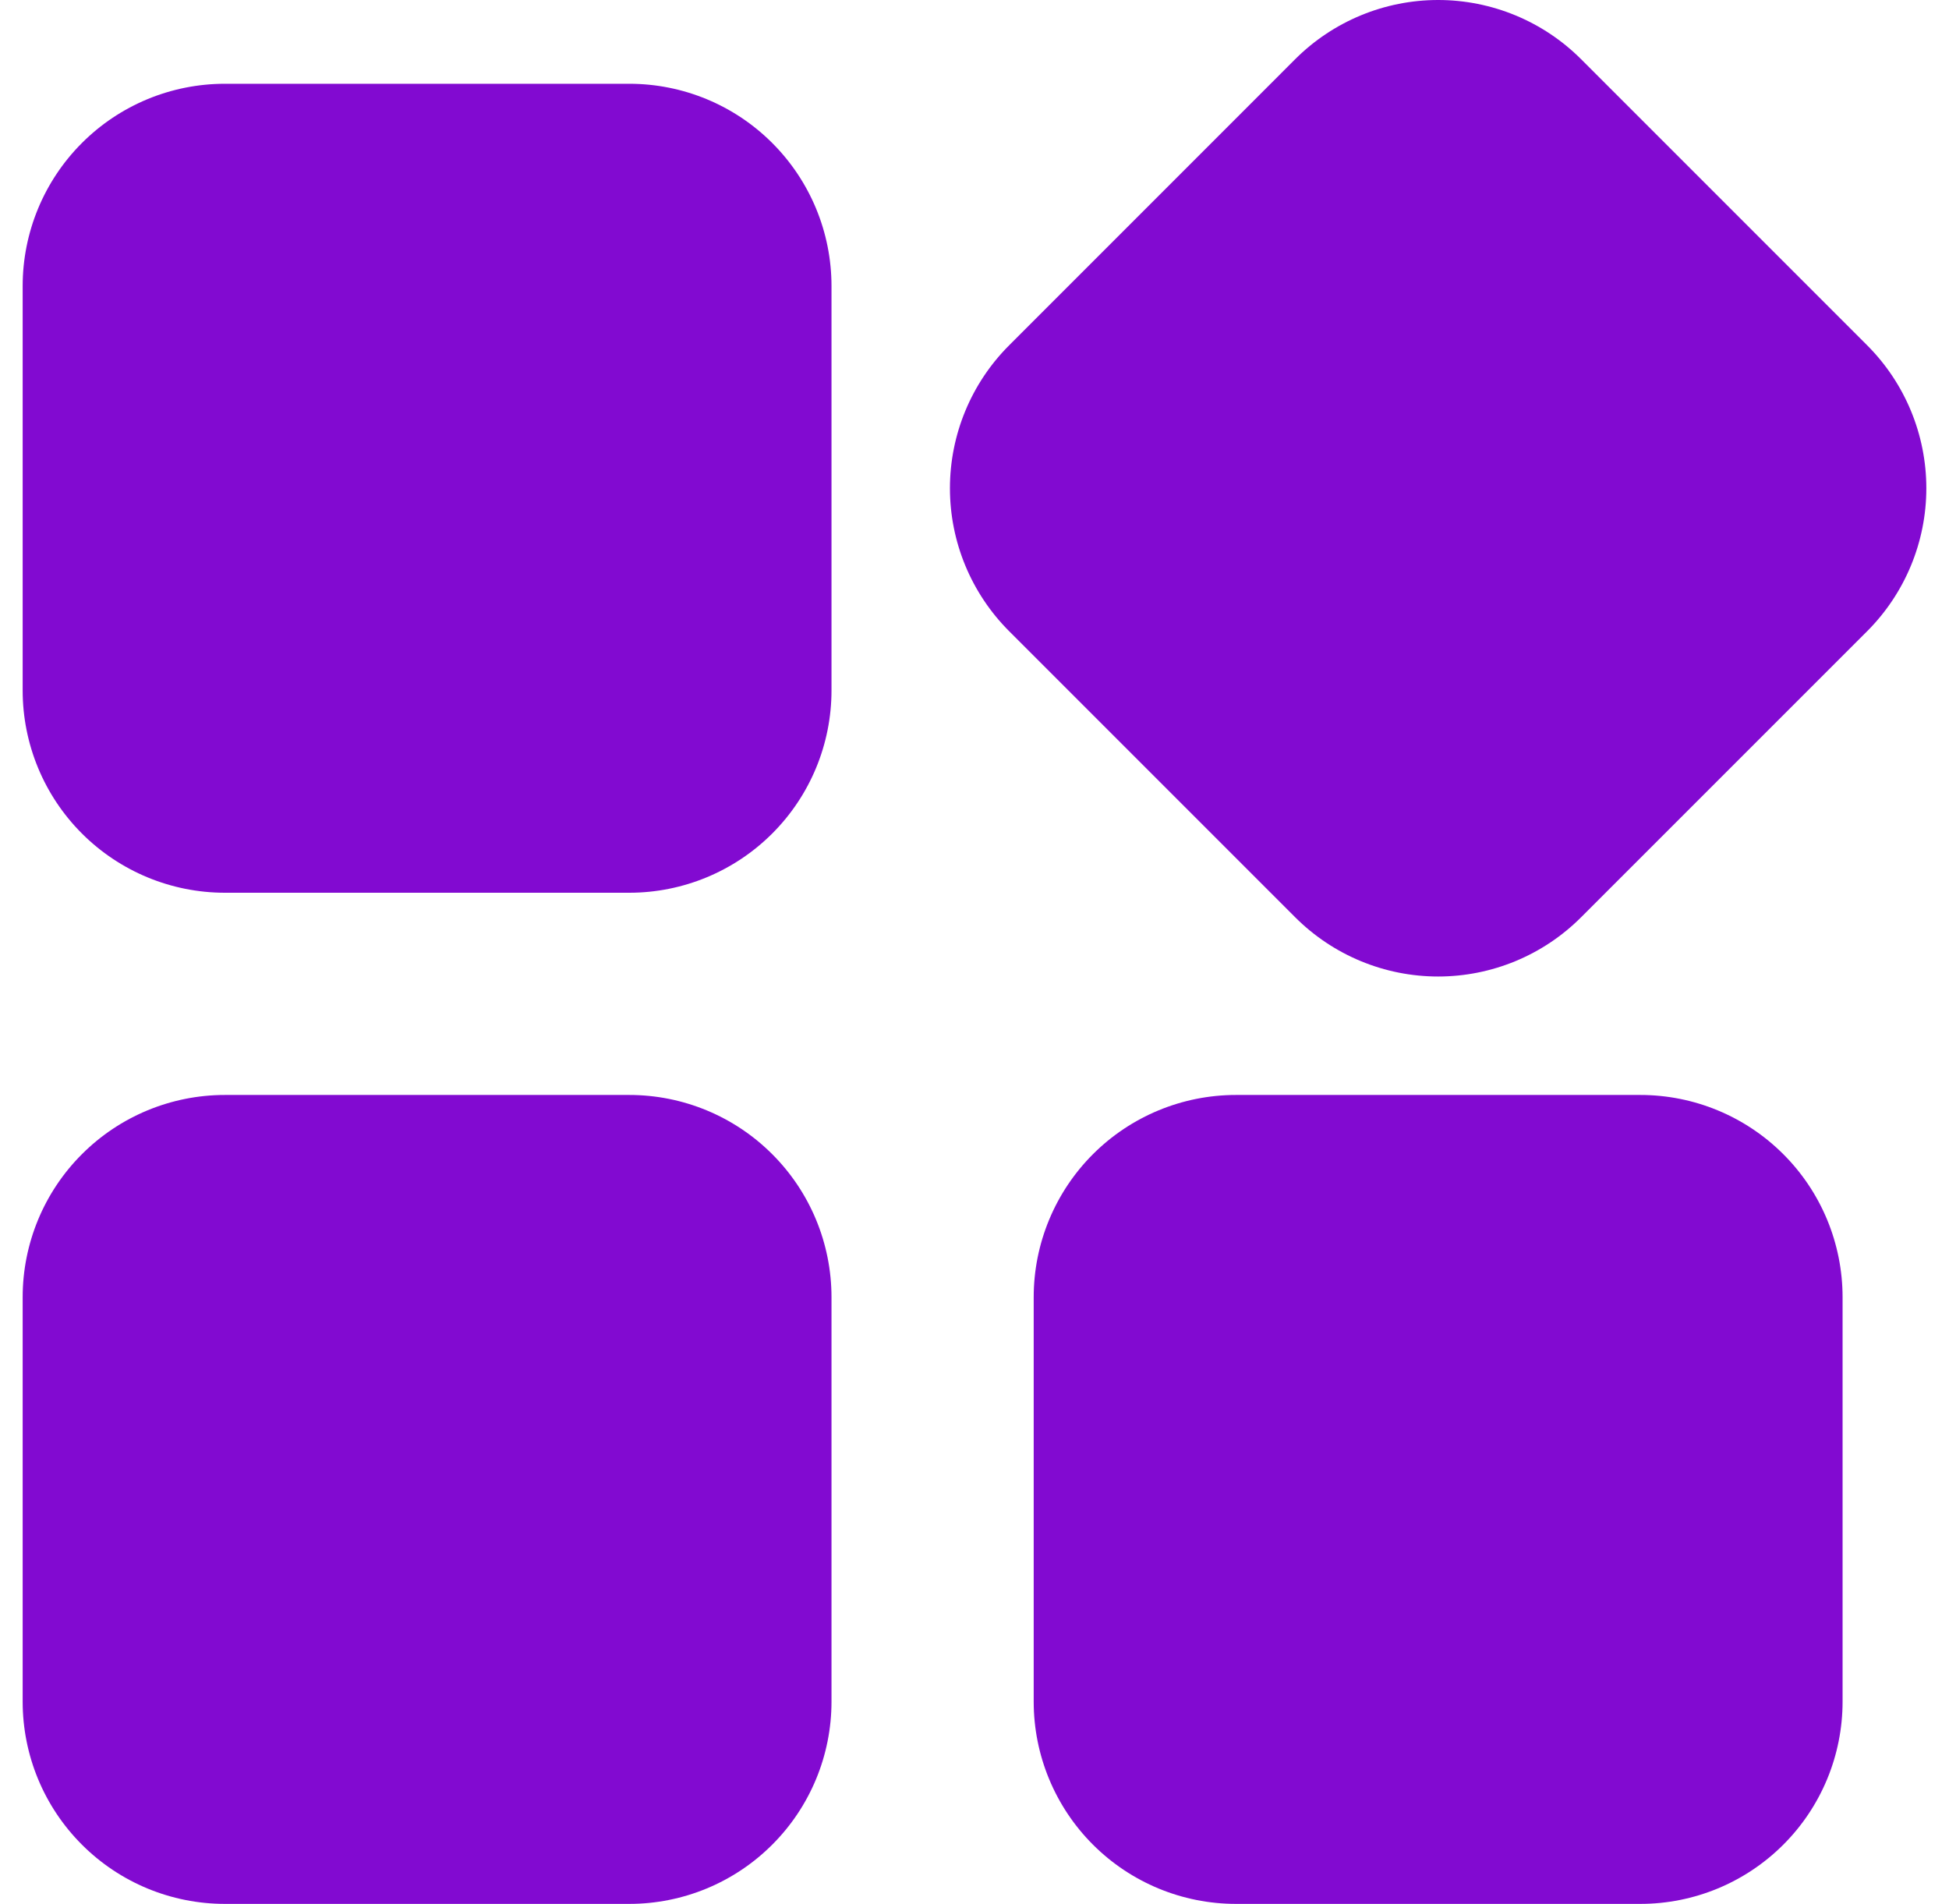 <svg width="43" height="42" viewBox="0 0 43 42" fill="none" xmlns="http://www.w3.org/2000/svg">
<path id="Vector" fill-rule="evenodd" clip-rule="evenodd" d="M28.575 1.306C29.412 0.47 30.546 0 31.729 0C32.912 0 34.047 0.47 34.883 1.306L41.194 7.617C42.03 8.453 42.5 9.588 42.5 10.771C42.5 11.954 42.03 13.088 41.194 13.925L34.883 20.235C34.047 21.072 32.912 21.542 31.729 21.542C30.546 21.542 29.412 21.072 28.575 20.235L22.265 13.925C21.428 13.088 20.958 11.954 20.958 10.771C20.958 9.588 21.428 8.453 22.265 7.617L28.575 1.306ZM13.884 1.848C15.067 1.848 16.202 2.318 17.038 3.155C17.875 3.992 18.345 5.126 18.345 6.31V15.232C18.345 16.415 17.875 17.55 17.038 18.387C16.202 19.223 15.067 19.694 13.884 19.694H4.961C3.778 19.694 2.643 19.223 1.807 18.387C0.97 17.55 0.5 16.415 0.5 15.232V6.31C0.5 5.126 0.97 3.992 1.807 3.155C2.643 2.318 3.778 1.848 4.961 1.848H13.884ZM40.652 28.616C40.652 27.433 40.182 26.298 39.345 25.462C38.508 24.625 37.374 24.155 36.19 24.155H27.268C26.085 24.155 24.95 24.625 24.113 25.462C23.277 26.298 22.806 27.433 22.806 28.616V37.539C22.806 38.722 23.277 39.857 24.113 40.693C24.95 41.53 26.085 42 27.268 42H36.19C37.374 42 38.508 41.53 39.345 40.693C40.182 39.857 40.652 38.722 40.652 37.539V28.616ZM13.884 24.155C15.067 24.155 16.202 24.625 17.038 25.462C17.875 26.298 18.345 27.433 18.345 28.616V37.539C18.345 38.722 17.875 39.857 17.038 40.693C16.202 41.53 15.067 42 13.884 42H4.961C3.778 42 2.643 41.53 1.807 40.693C0.97 39.857 0.5 38.722 0.5 37.539V28.616C0.5 27.433 0.97 26.298 1.807 25.462C2.643 24.625 3.778 24.155 4.961 24.155H13.884Z" fill="#820AD1"/>
</svg>
